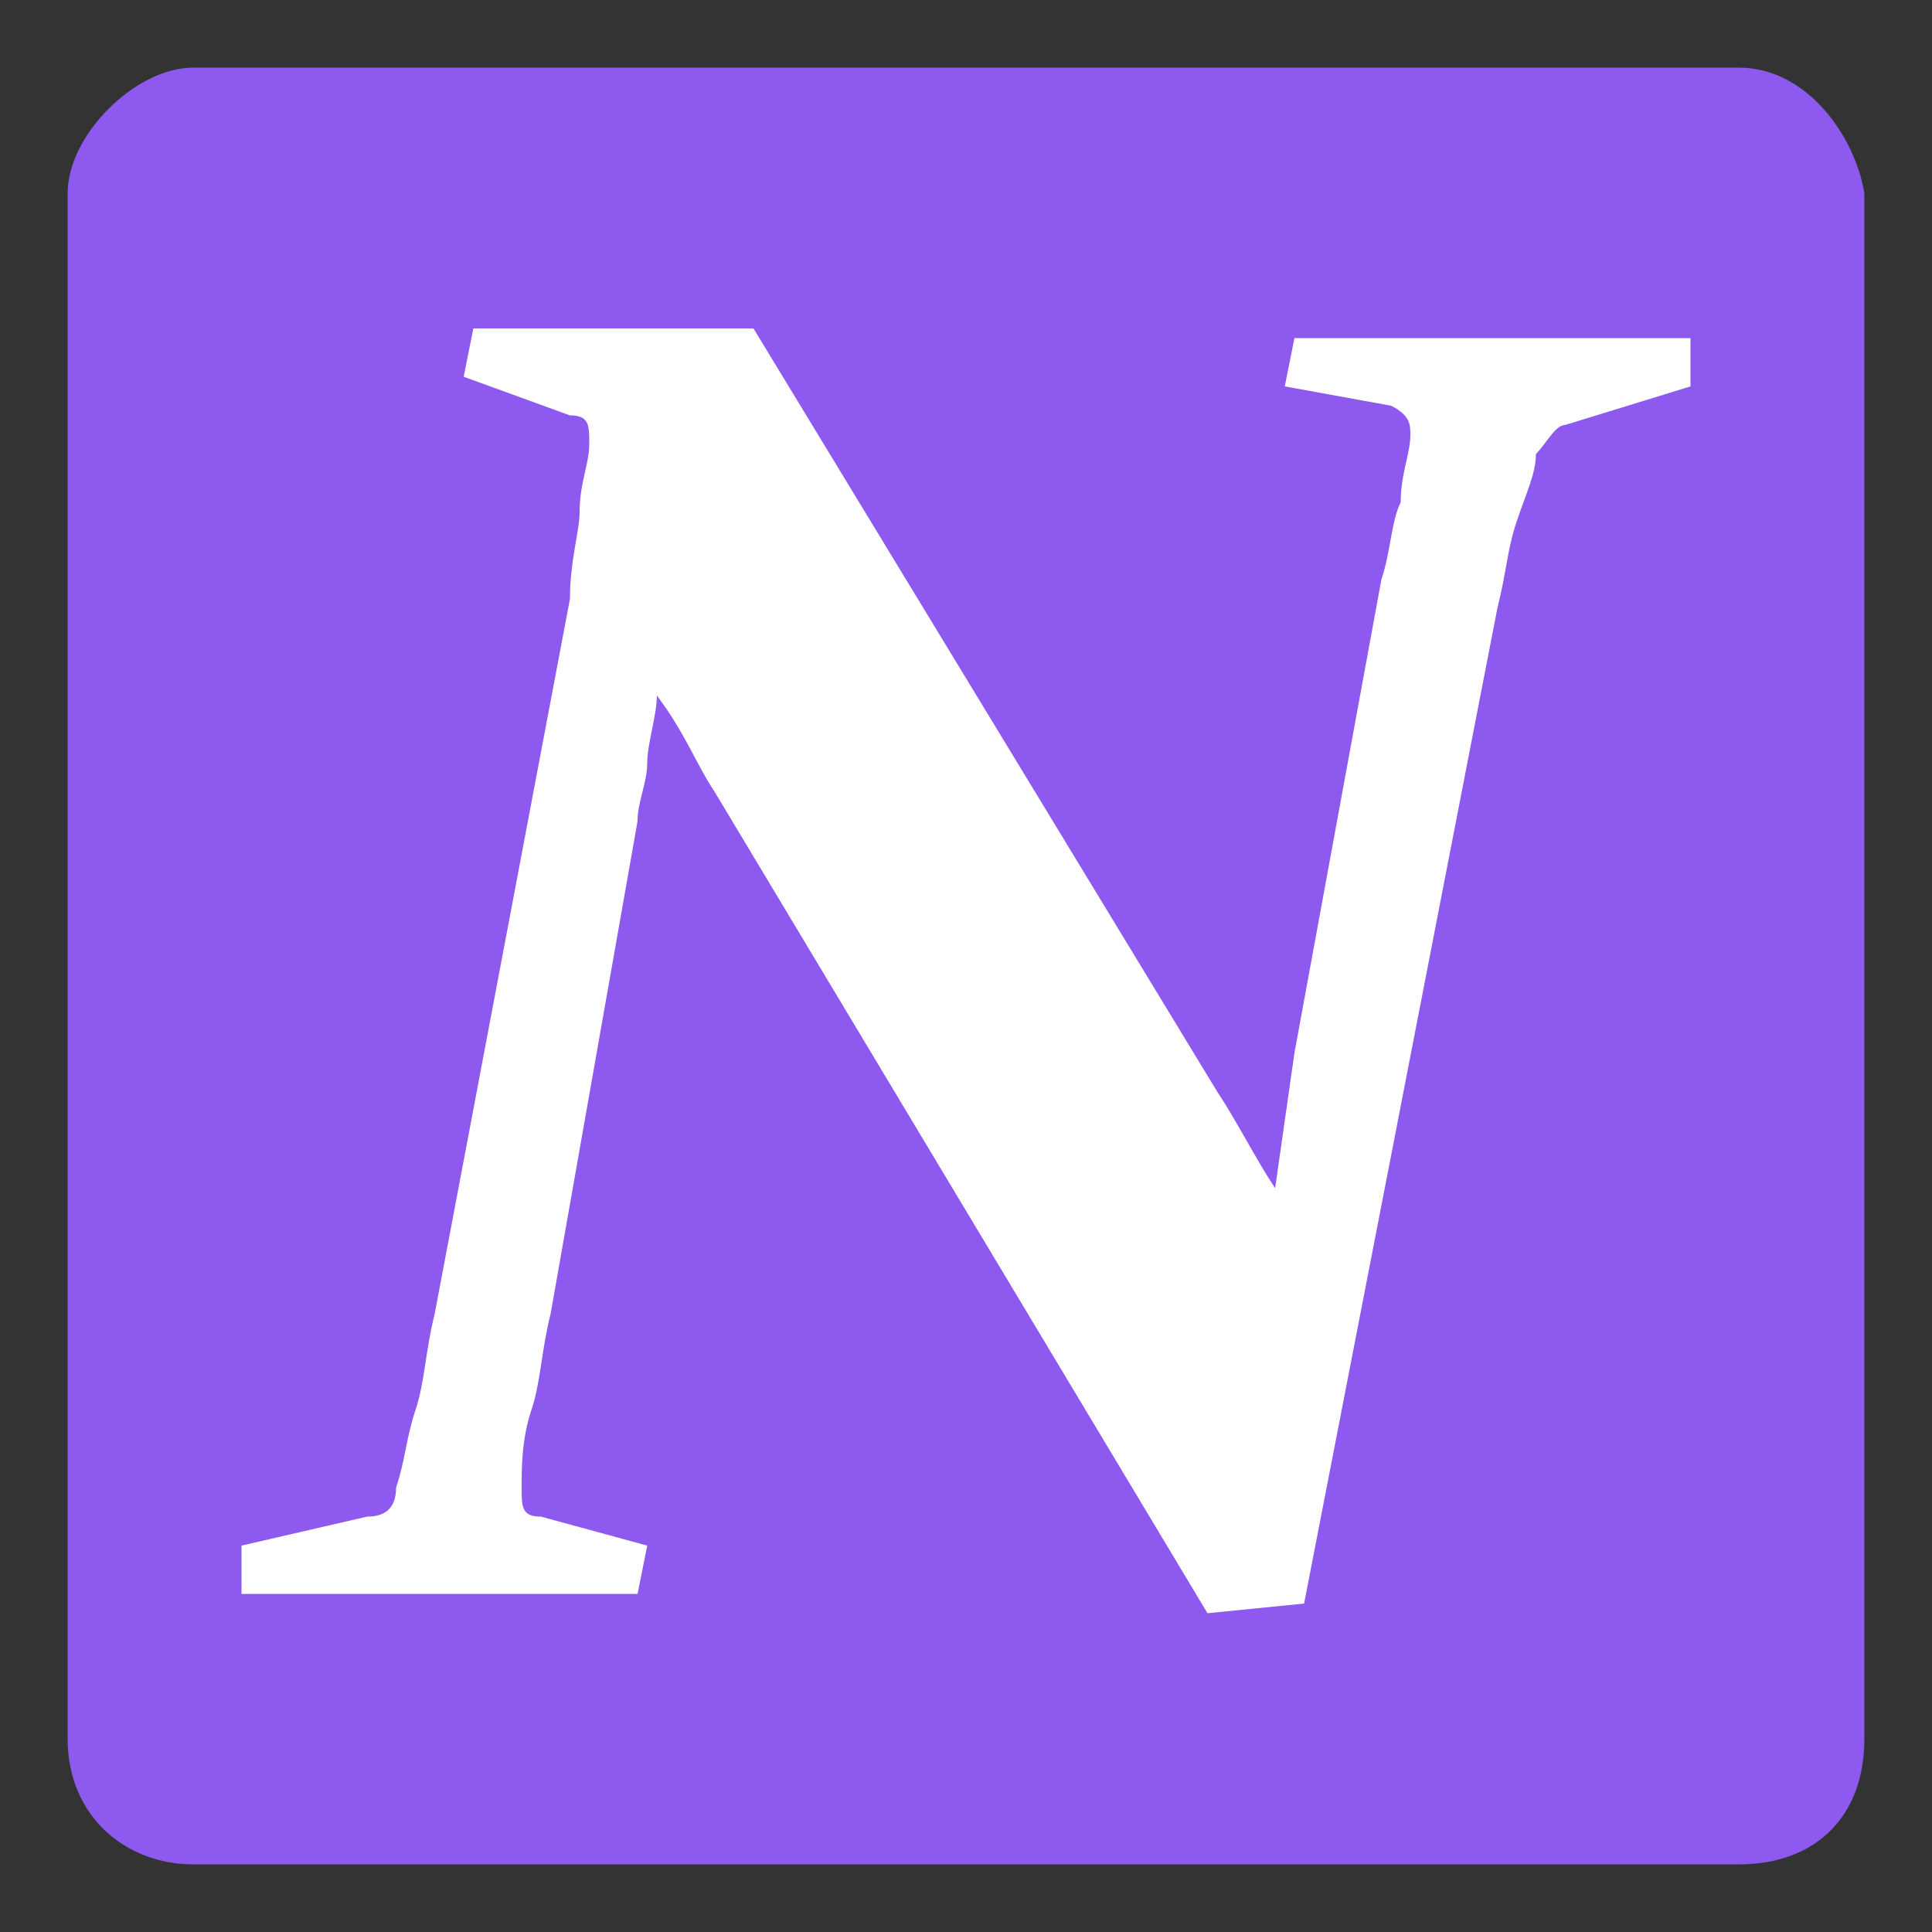 <svg xmlns="http://www.w3.org/2000/svg" viewBox="0 0 20 20" width="20" height="20">
    <rect x="0" y="0" width="20" height="20" fill="#333333" stroke="none"/>
    <path fill="#8D59EF" d="M18,0.7H2C1.4,0.7,0.7,1.4,0.7,2V18c0,0.8,0.6,1.3,1.3,1.3H18c0.8,0,1.3-0.5,1.3-1.3V2
	C19.2,1.4,18.7,0.7,18,0.7z"/>
    <g>
        <path fill="#FFFFFF" d="M4.8,3.9l0.1-0.5c0.4,0,0.8,0,1.1,0c0.3,0,0.6,0,0.8,0c0.2,0,0.3,0,0.5,0c0.1,0,0.3,0,0.5,0l4.8,7.9
		c0.2,0.3,0.4,0.7,0.6,1l0.2-1.4l0.9-4.9c0.1-0.3,0.1-0.6,0.2-0.8c0-0.3,0.1-0.5,0.1-0.7c0-0.1,0-0.2-0.2-0.3L13.3,4l0.1-0.5
		c0.4,0,0.8,0,1.2,0c0.3,0,0.6,0,0.9,0c0.3,0,0.6,0,0.9,0c0.3,0,0.7,0,1.1,0l0,0.5l-1.3,0.4c-0.1,0-0.2,0.2-0.3,0.3
		c0,0.2-0.1,0.4-0.2,0.7c-0.1,0.3-0.1,0.5-0.2,0.9l-2,10.3l-1,0.1L7.4,8.2c-0.2-0.3-0.3-0.6-0.6-1c0,0.2-0.1,0.5-0.1,0.7
		c0,0.2-0.1,0.4-0.1,0.6l-0.9,5.1c-0.1,0.4-0.1,0.7-0.2,1c-0.1,0.3-0.1,0.6-0.1,0.8c0,0.2,0,0.3,0.2,0.3L6.7,16l-0.1,0.5
		c-0.8,0-1.5,0-2,0c-0.5,0-1.2,0-2.1,0l0-0.5l1.3-0.3c0.2,0,0.3-0.1,0.3-0.3c0.1-0.3,0.1-0.5,0.2-0.8s0.1-0.6,0.2-1l1.4-7.4
		C5.9,5.8,6,5.5,6,5.3c0-0.3,0.1-0.5,0.1-0.7c0-0.2,0-0.3-0.2-0.3L4.8,3.9z"/>
    </g>
</svg>
